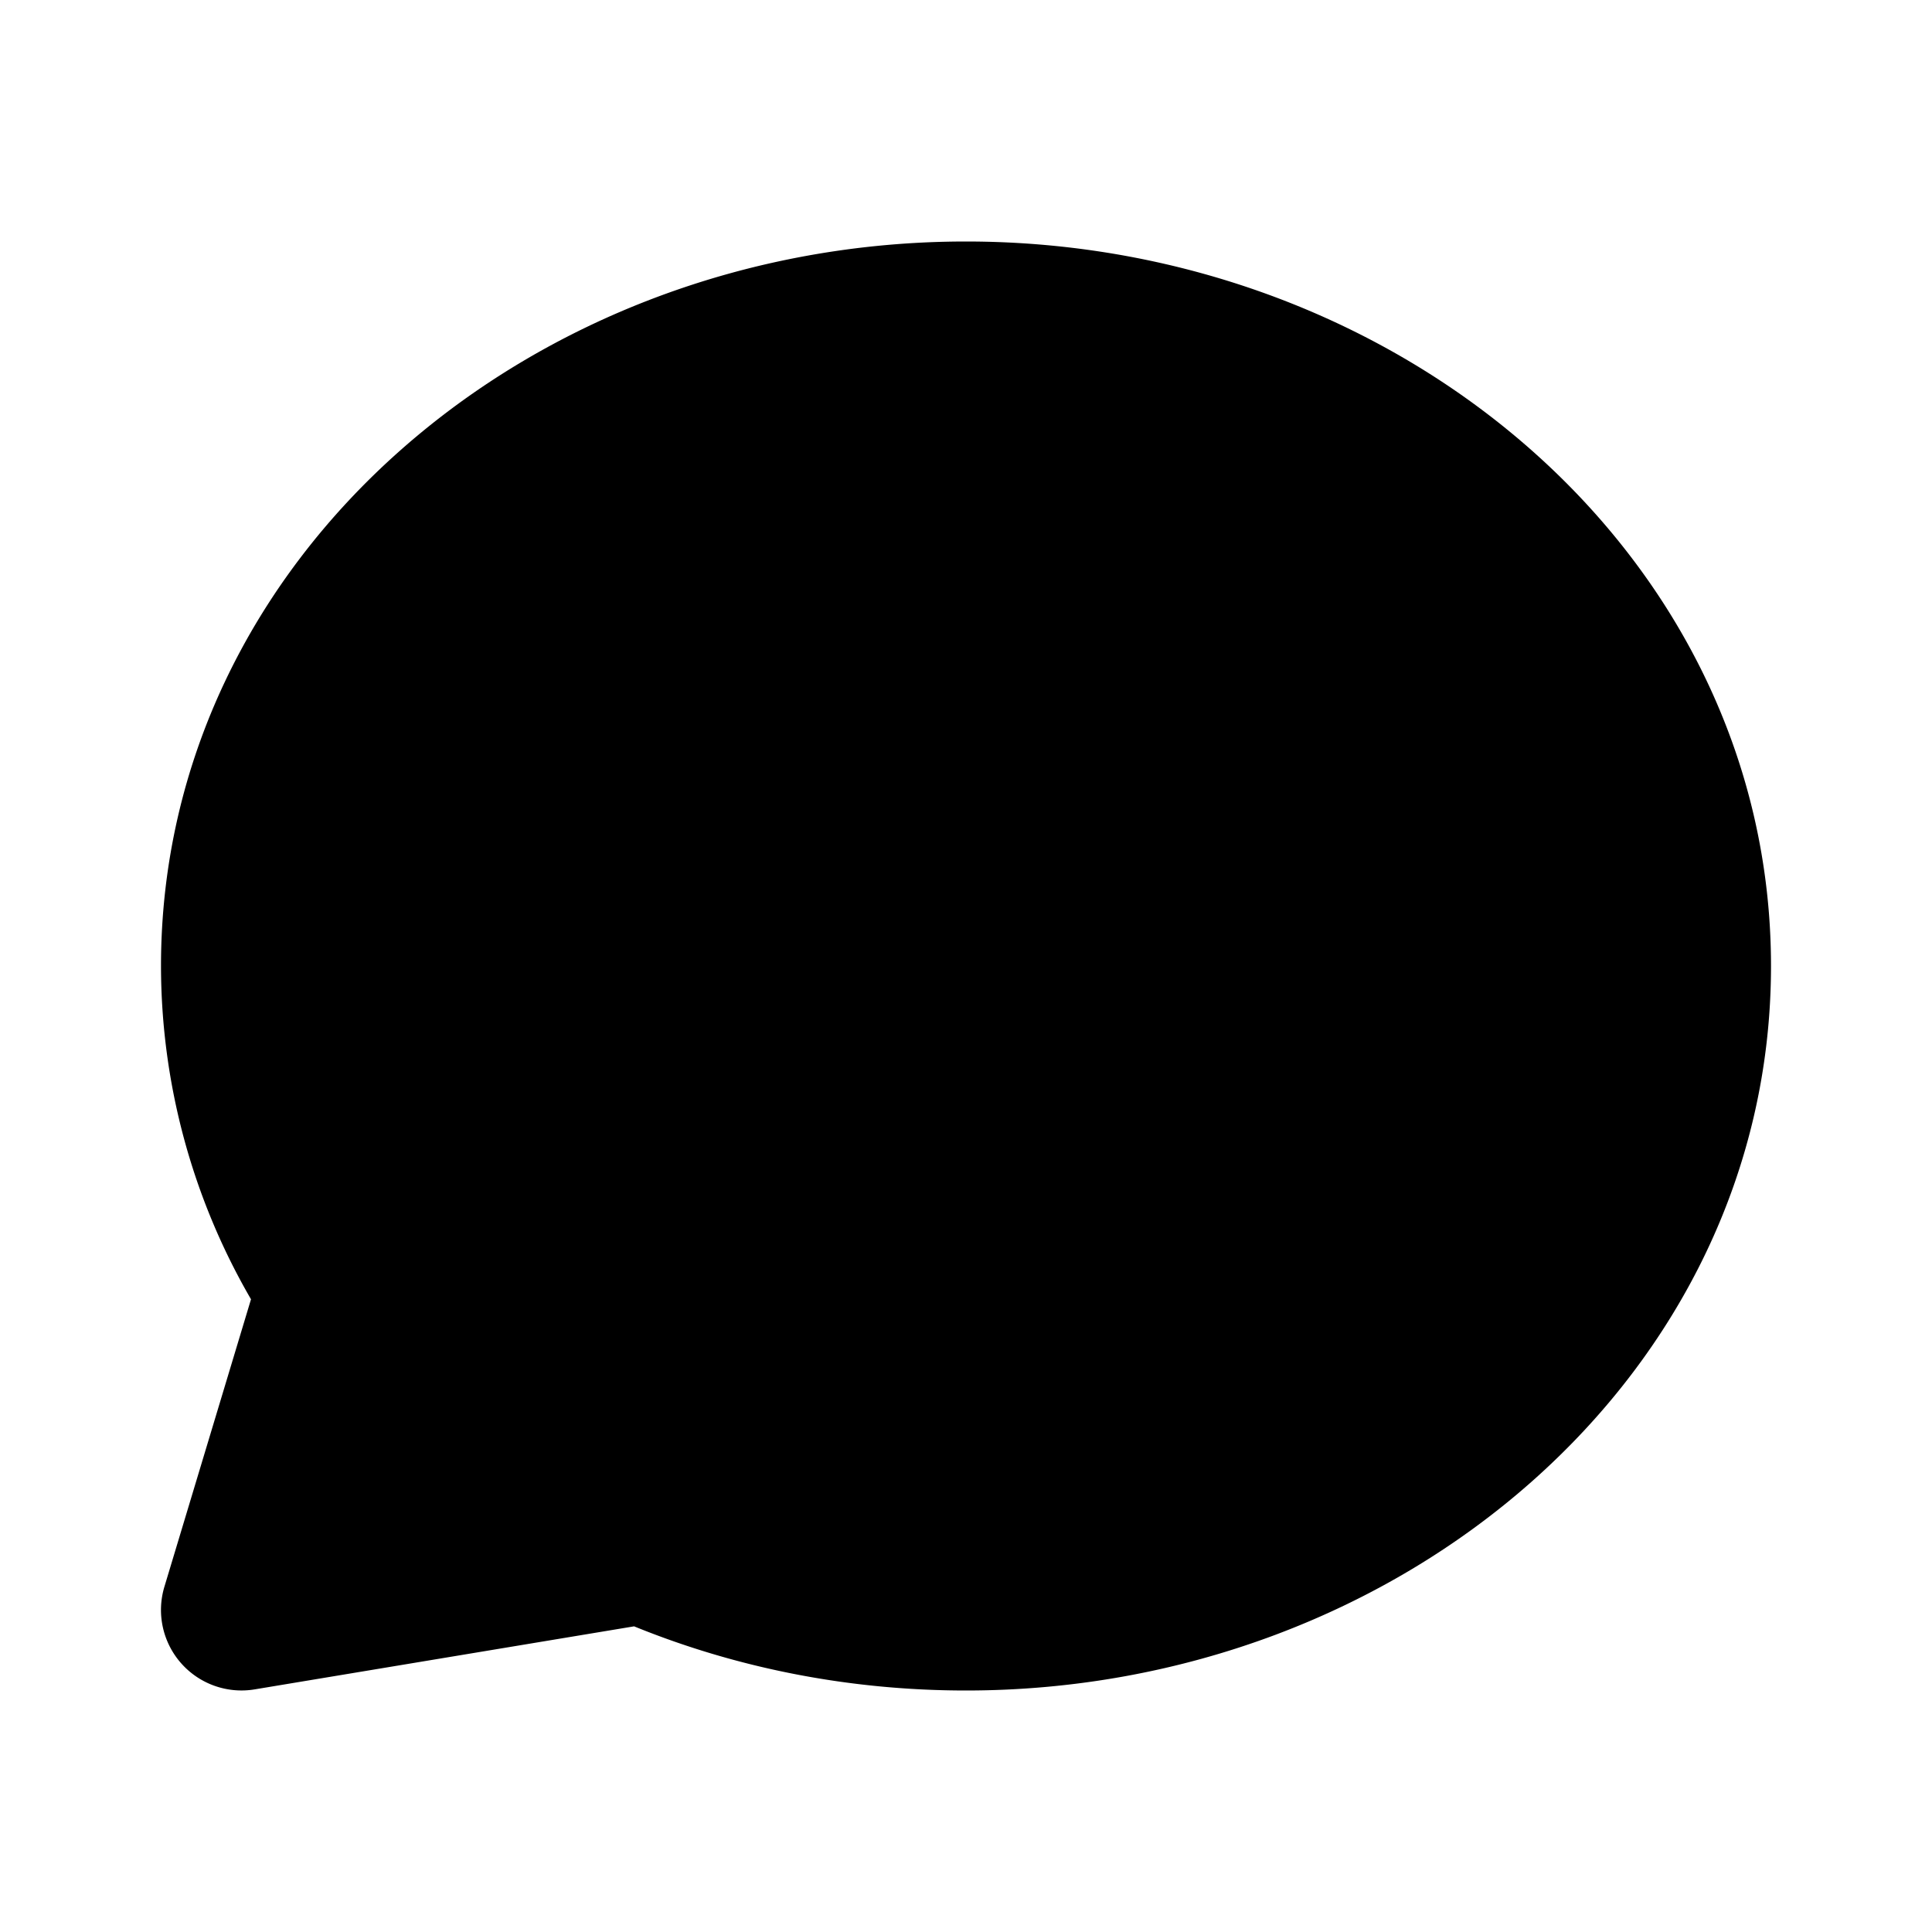 <svg width="24" height="24" fill="none" xmlns="http://www.w3.org/2000/svg"><path fill-rule="evenodd" clip-rule="evenodd" d="M12 3C6.591 3 2 6.922 2 12a8.26 8.26 0 001.118 4.14l-1.076 3.572a1 1 0 001.122 1.274l4.713-.783c1.26.513 2.657.797 4.123.797 5.409 0 10-3.922 10-9 0-5.078-4.591-9-10-9z" fill="currentColor"/></svg>